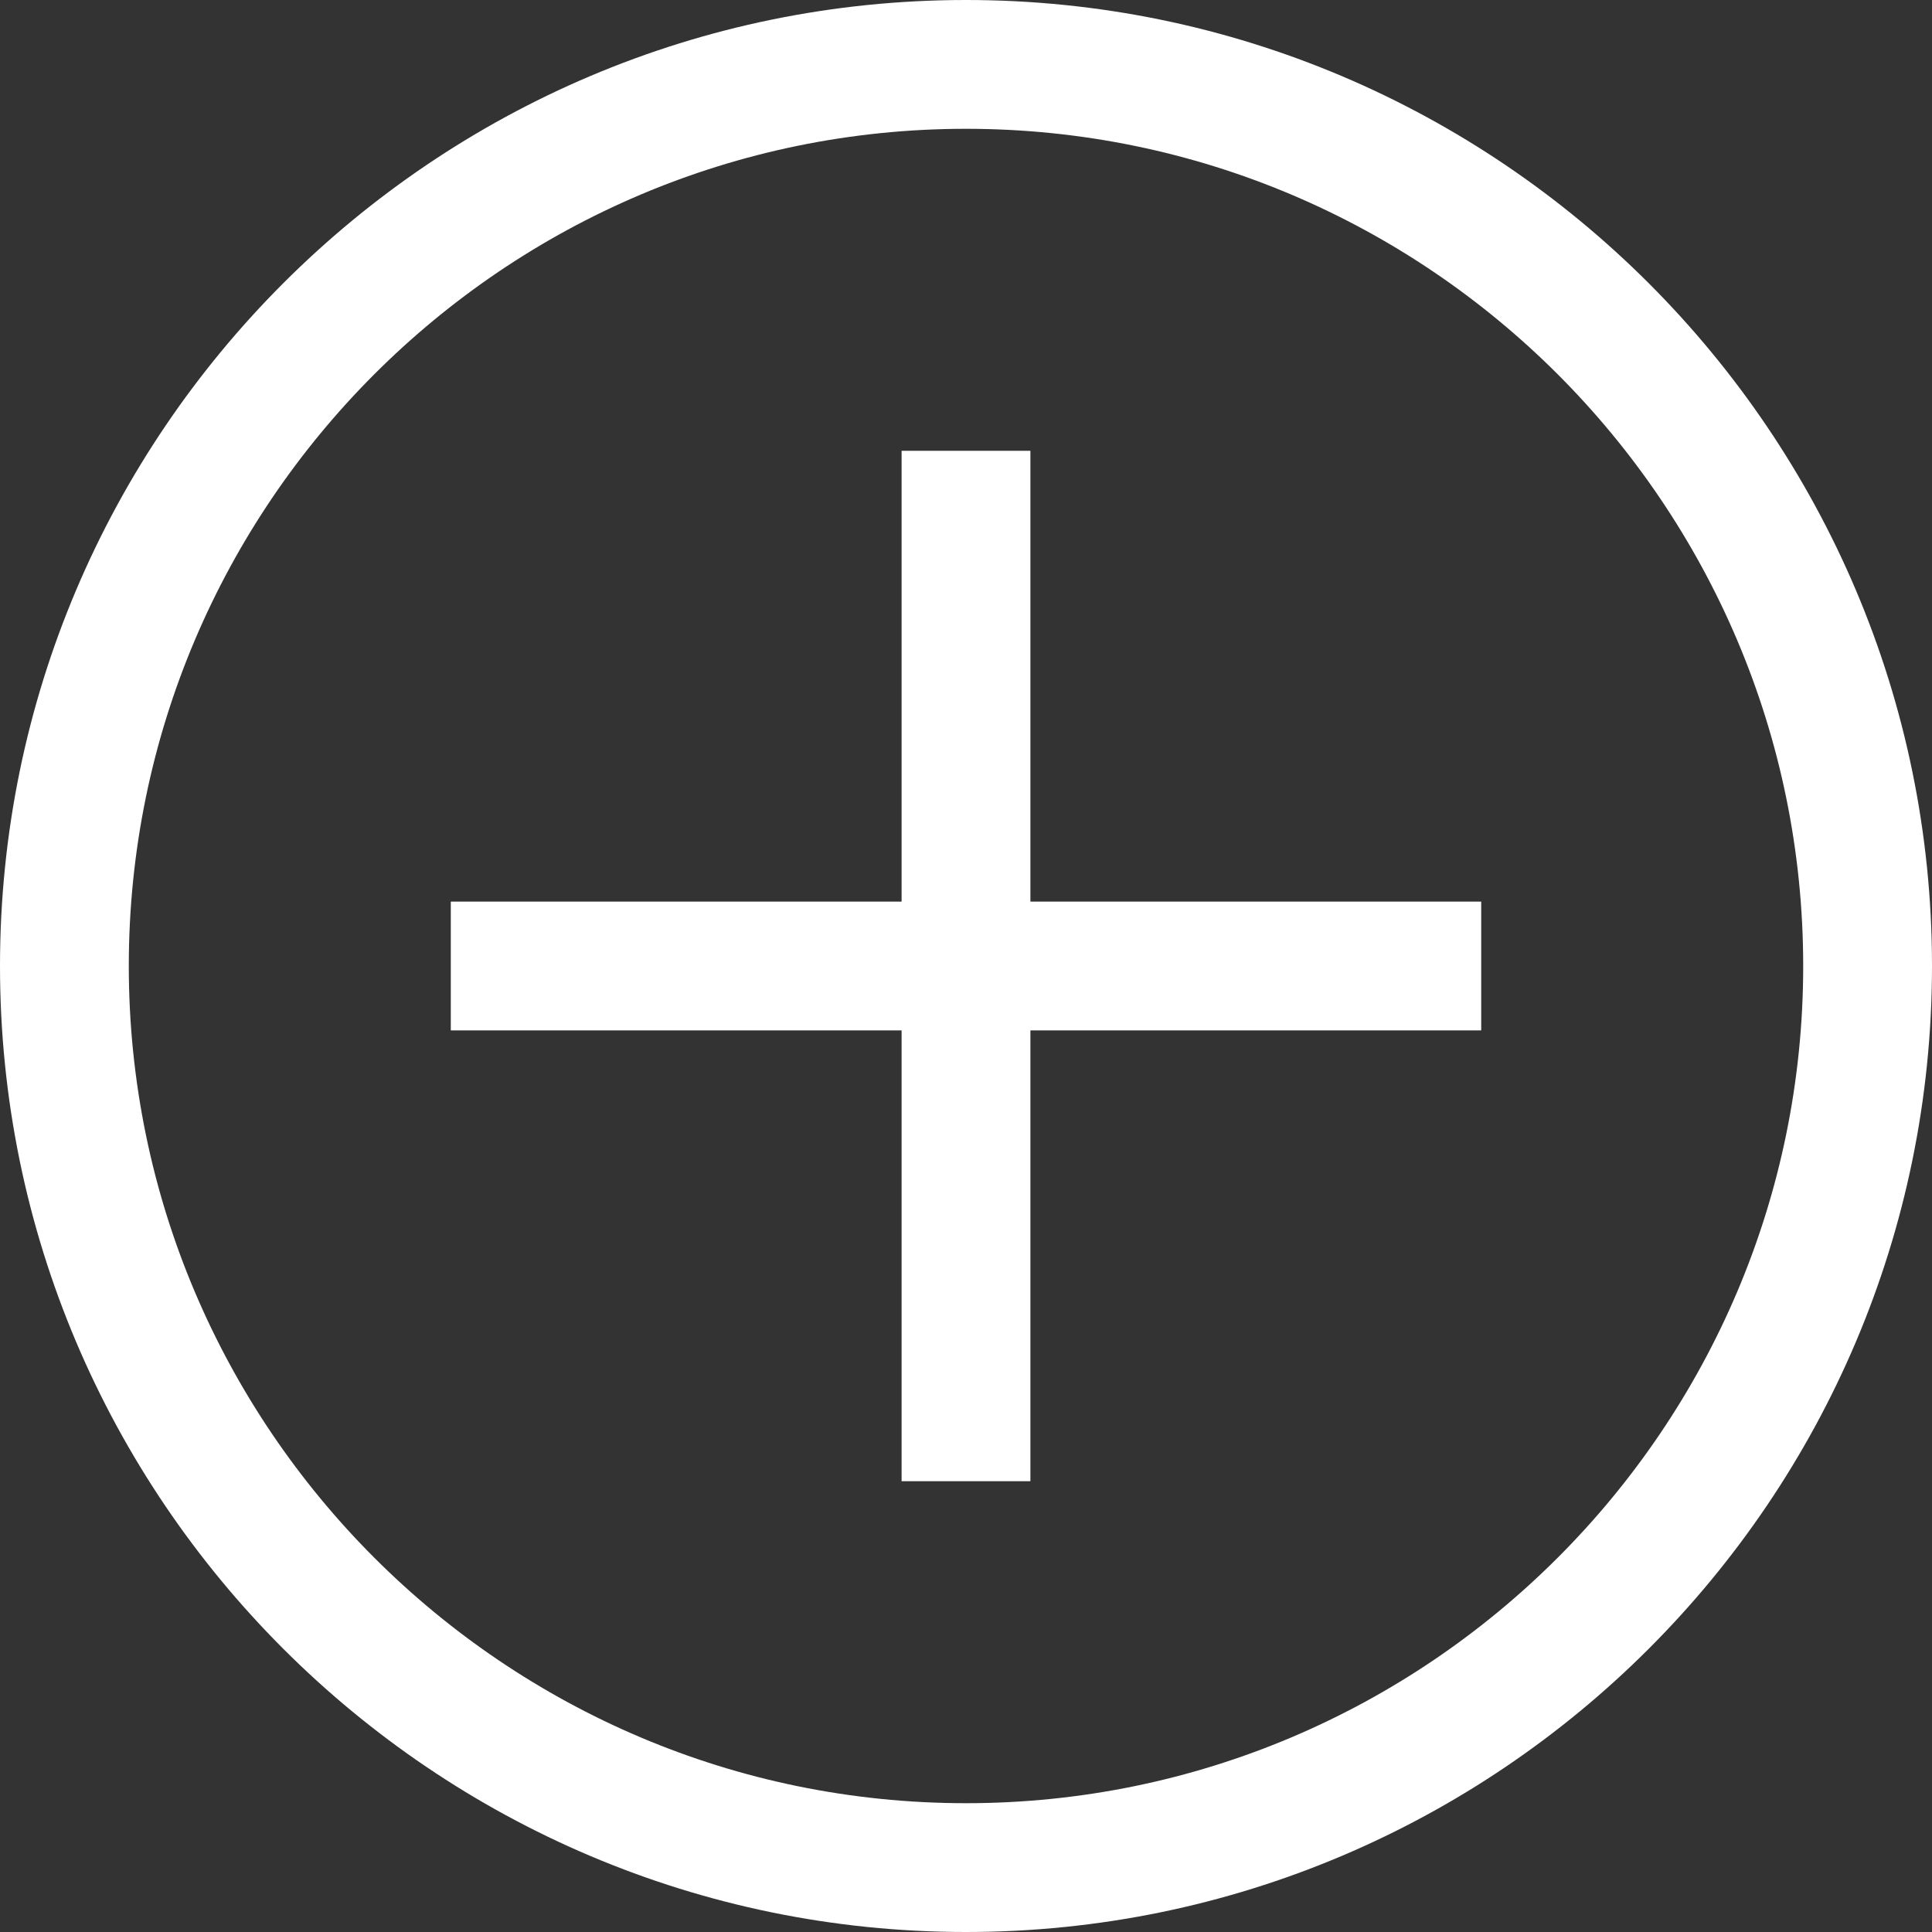 <svg width="18" height="18" viewBox="0 0 18 18" fill="none" xmlns="http://www.w3.org/2000/svg">
<rect x="0" y="0" width="18" height="18" fill="#333333" stroke="none"/>
<g clip-path="url(#clip0_326_14)">
<path d="M9 0C4.037 0 0 4.037 0 9C0 13.963 4.037 18 9 18C13.963 18 18 13.963 18 9C18 4.037 13.963 0 9 0ZM9 16.8C4.699 16.8 1.2 13.301 1.2 9C1.2 4.699 4.699 1.2 9 1.2C13.301 1.2 16.8 4.699 16.8 9C16.8 13.301 13.301 16.8 9 16.8Z" fill="white"/>
<path d="M9.6 4.2H8.4V8.4H4.2V9.6H8.4V13.8H9.6V9.6H13.8V8.4H9.6V4.2Z" fill="white"/>
</g>
<defs>
<clipPath id="clip0_326_14">
<rect width="18" height="18" fill="white"/>
</clipPath>
</defs>
</svg>
